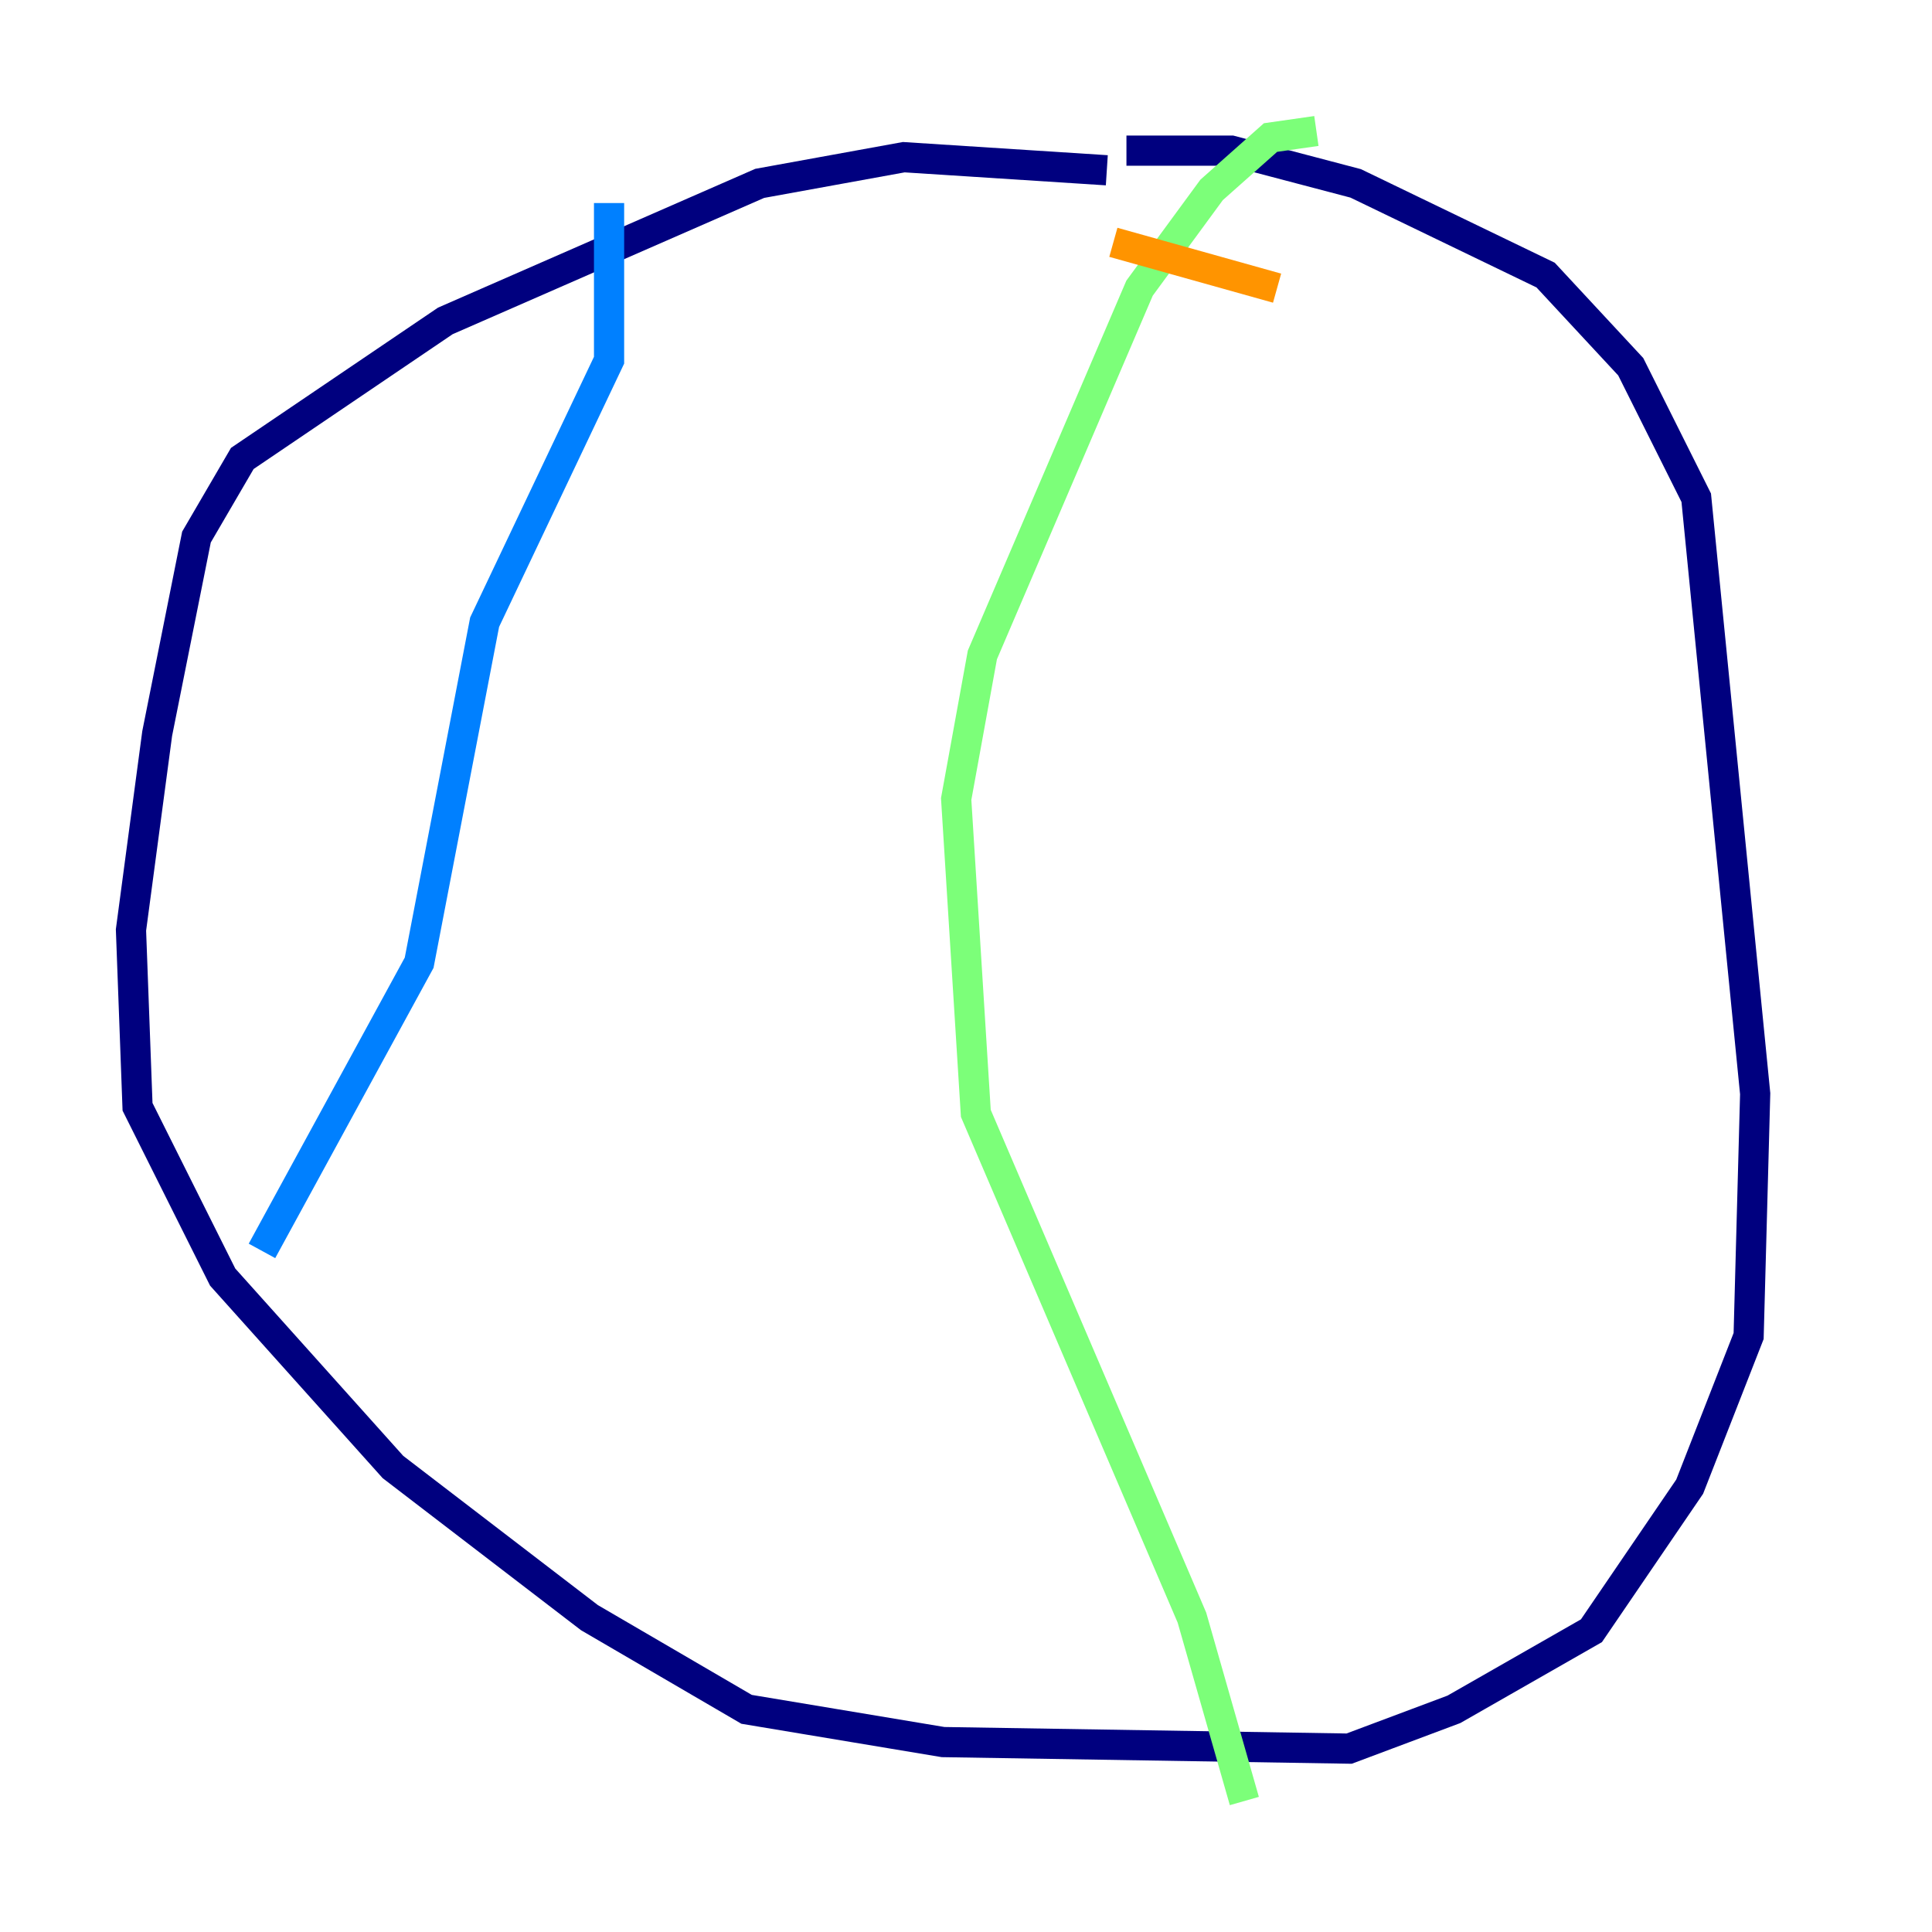<?xml version="1.0" encoding="utf-8" ?>
<svg baseProfile="tiny" height="128" version="1.2" viewBox="0,0,128,128" width="128" xmlns="http://www.w3.org/2000/svg" xmlns:ev="http://www.w3.org/2001/xml-events" xmlns:xlink="http://www.w3.org/1999/xlink"><defs /><polyline fill="none" points="73.329,11.281 59.878,10.414 50.332,12.149 29.505,21.261 16.054,30.373 13.017,35.58 10.414,48.597 8.678,61.614 9.112,73.329 14.752,84.61 26.034,97.193 39.051,107.173 49.464,113.248 62.481,115.417 89.383,115.851 96.325,113.248 105.437,108.041 111.946,98.495 115.851,88.515 116.285,72.461 112.38,32.976 108.041,24.298 102.4,18.224 89.817,12.149 81.573,9.98 74.63,9.98" stroke="#00007f" stroke-width="2" /><polyline fill="none" points="40.352,13.451 40.352,23.864 32.108,41.22 27.77,63.783 17.356,82.875" stroke="#0080ff" stroke-width="2" /><polyline fill="none" points="87.214,8.678 84.176,9.112 80.271,12.583 75.498,19.091 65.085,43.39 63.349,52.936 64.651,73.763 78.969,107.173 82.441,119.322" stroke="#7cff79" stroke-width="2" /><polyline fill="none" points="73.763,16.054 84.61,19.091" stroke="#ff9400" stroke-width="2" /><polyline fill="none" points="72.461,23.43 72.461,23.43" stroke="#7f0000" stroke-width="2" /></svg>